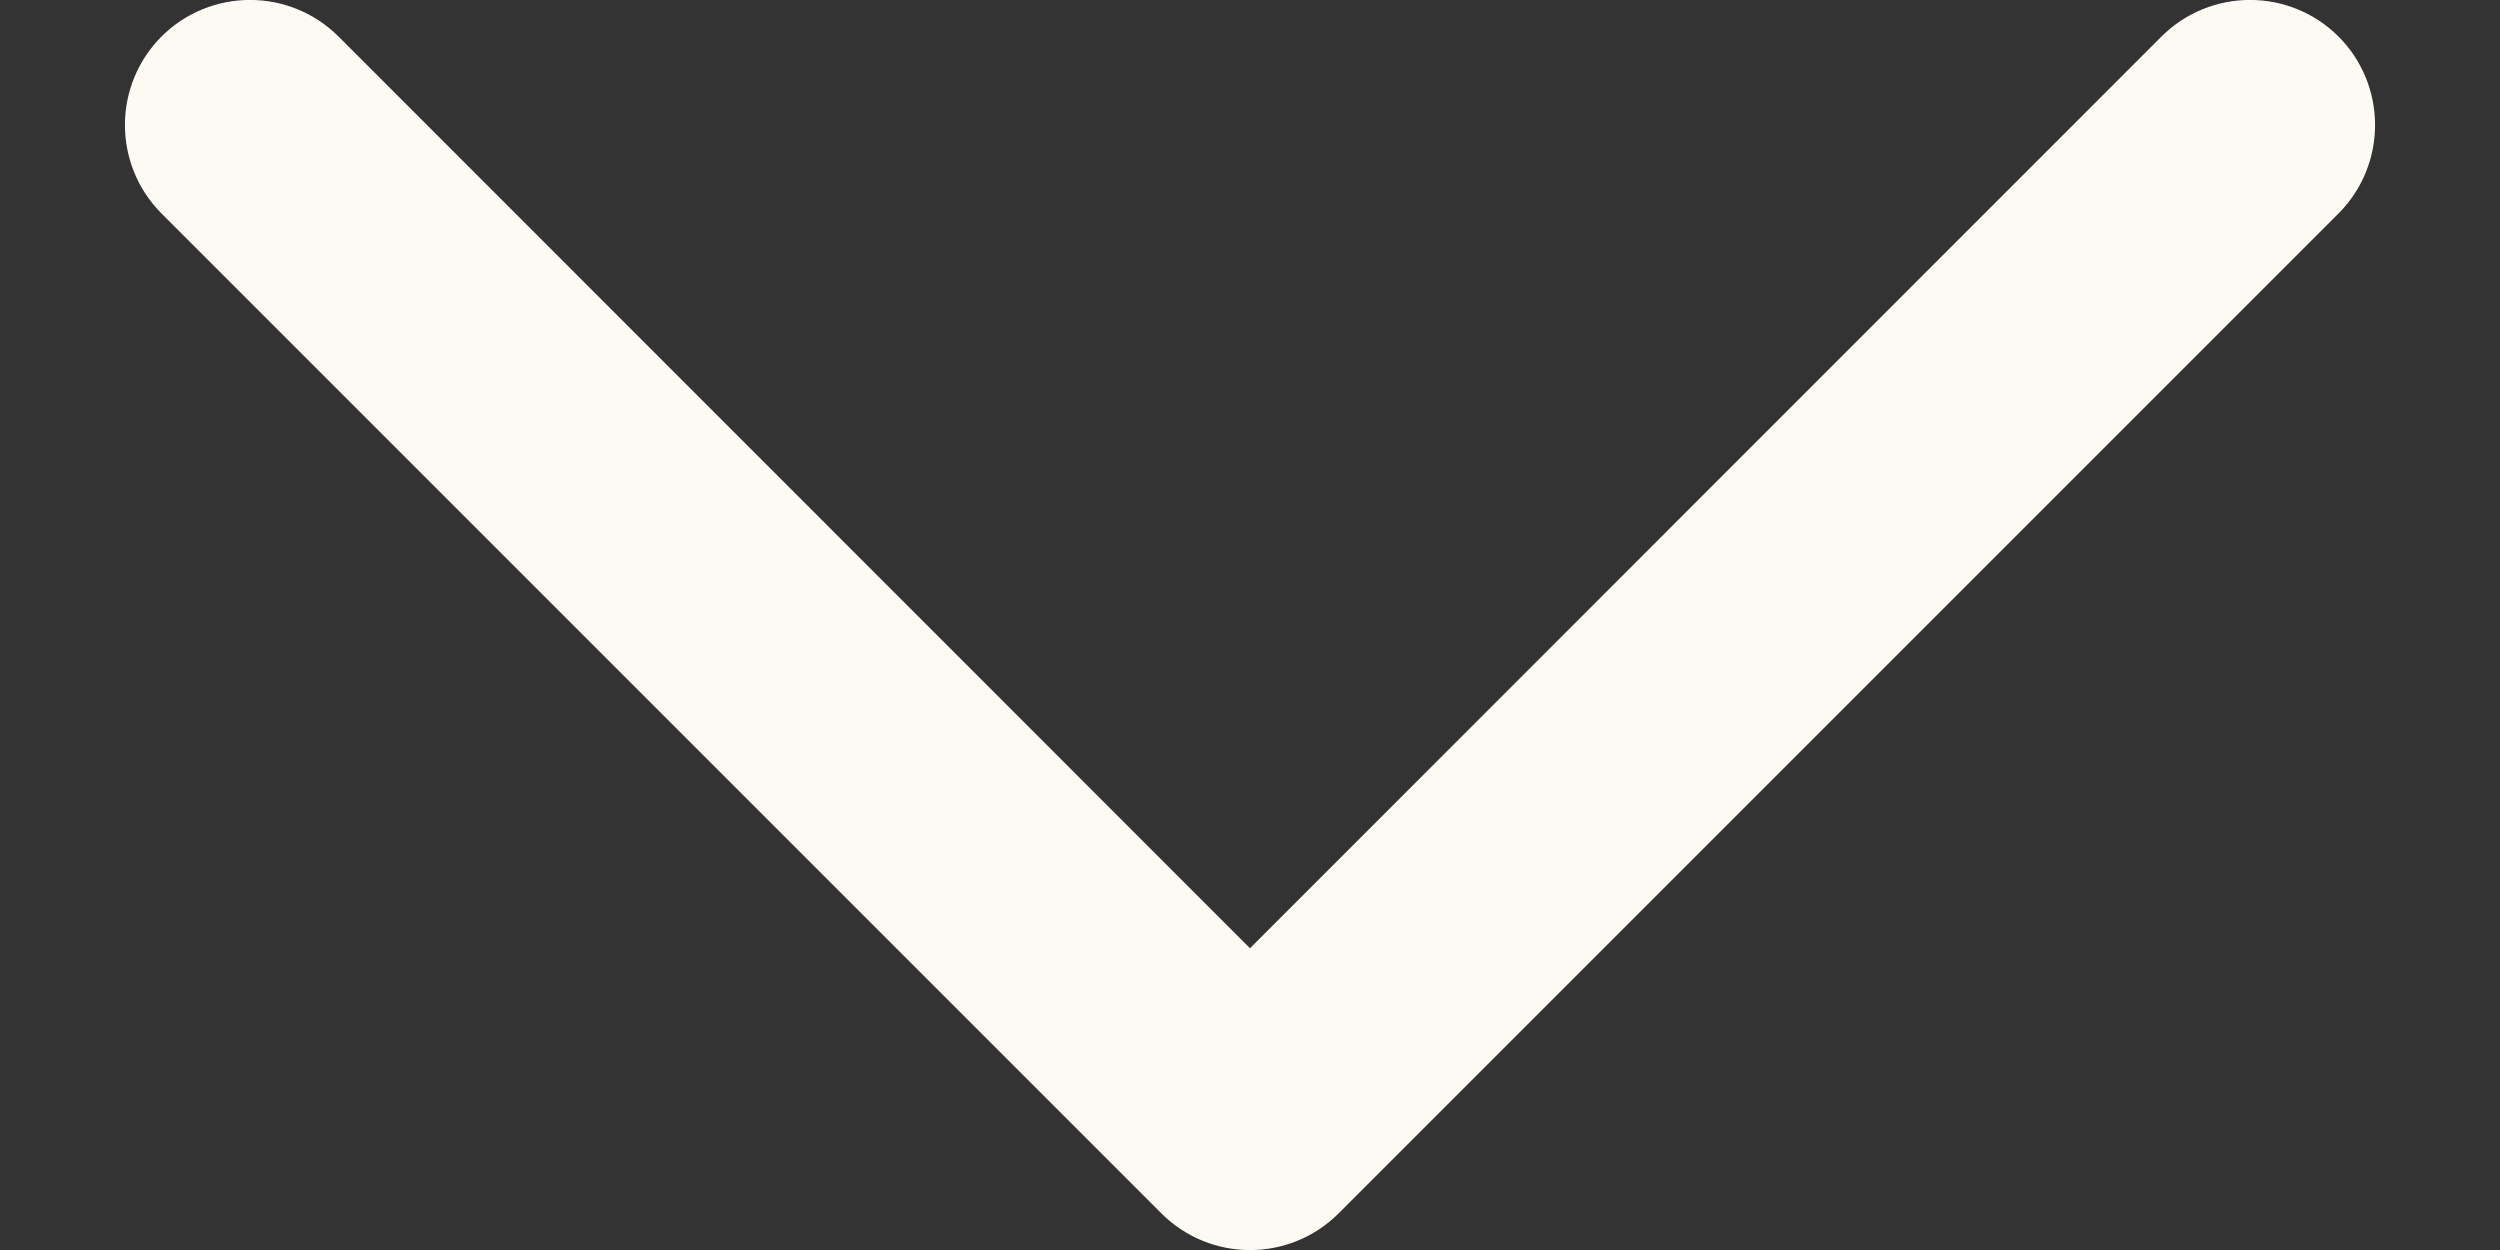 <svg width="10" height="5" viewBox="0 0 10 5" fill="none" xmlns="http://www.w3.org/2000/svg">
<rect x="0" y="0" width="10" height="5" fill="#333333" stroke="none"/>
<path fill-rule="evenodd" clip-rule="evenodd" d="M0.646 0.146C0.842 -0.049 1.158 -0.049 1.354 0.146L5 3.793L8.646 0.146C8.842 -0.049 9.158 -0.049 9.354 0.146C9.549 0.342 9.549 0.658 9.354 0.854L5.354 4.854C5.158 5.049 4.842 5.049 4.646 4.854L0.646 0.854C0.451 0.658 0.451 0.342 0.646 0.146Z" fill="#FCFAF2"/>
</svg>
